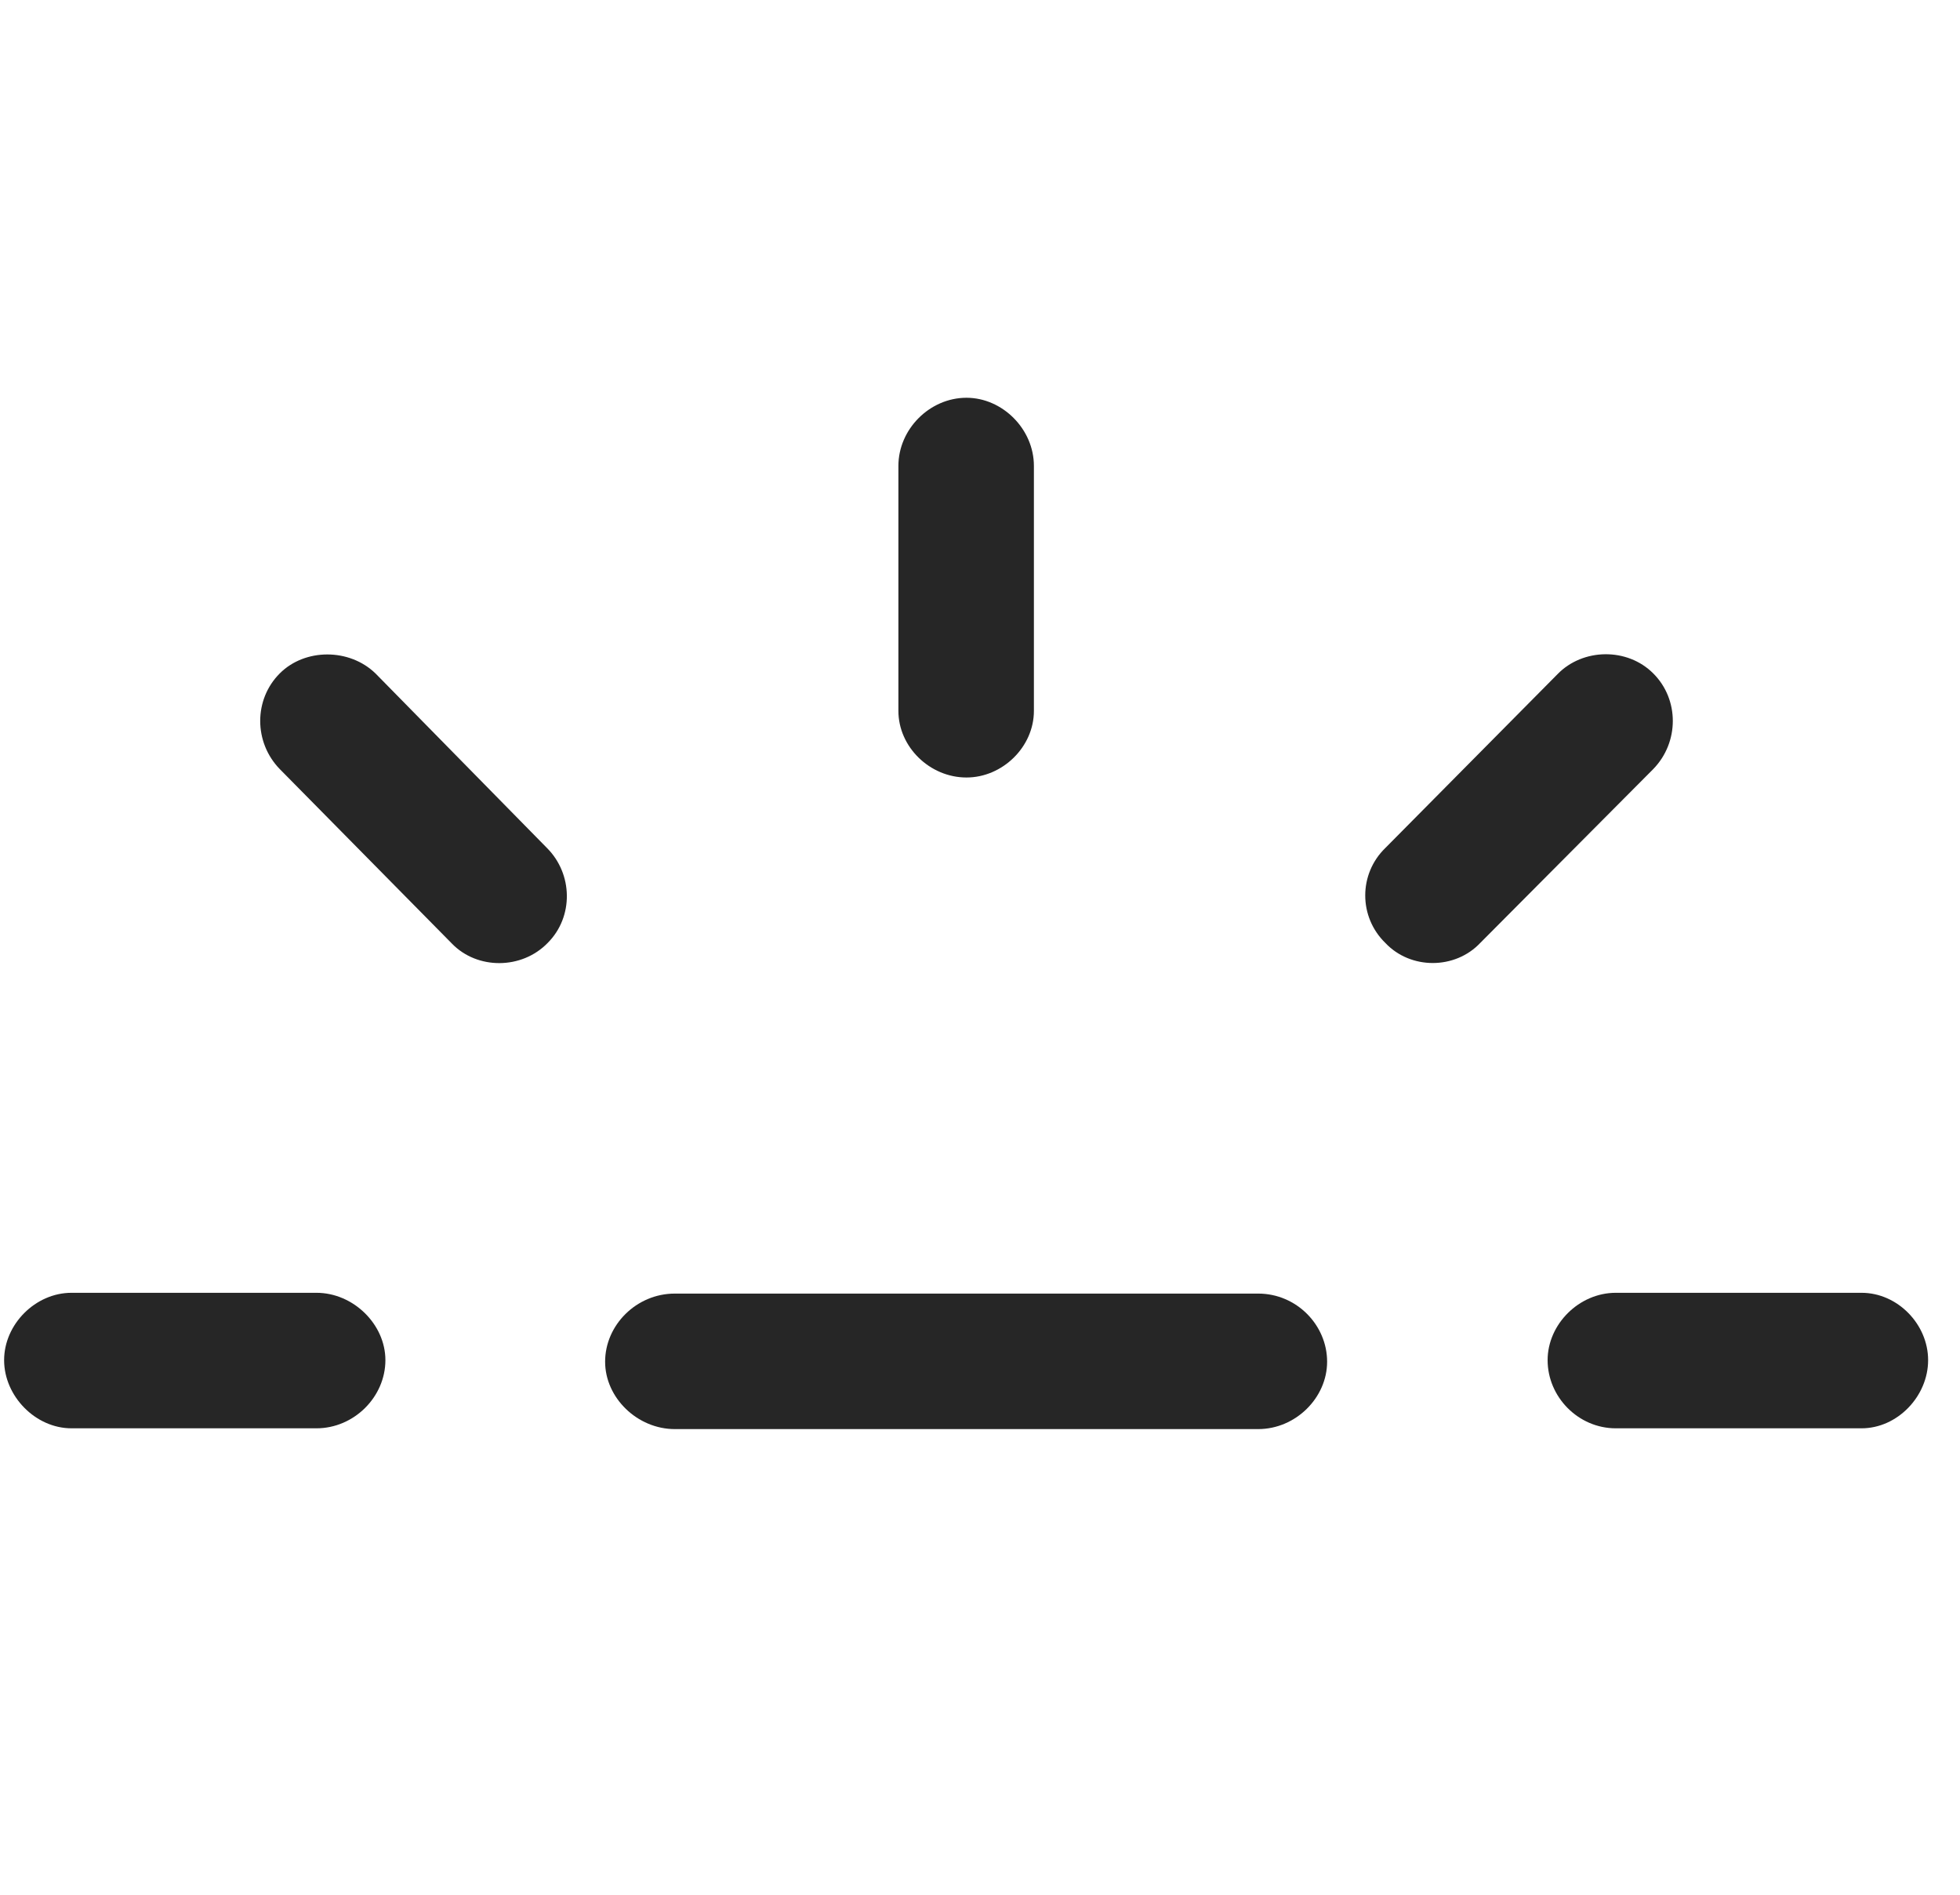 <svg width="30" height="29" viewBox="0 0 30 29" fill="currentColor" xmlns="http://www.w3.org/2000/svg">
<g clip-path="url(#clip0_2207_33532)">
<path d="M1.094 21.861H4.844C5.418 21.861 5.899 21.381 5.899 20.818C5.899 20.268 5.407 19.787 4.844 19.787H1.094C0.543 19.787 0.063 20.268 0.063 20.818C0.063 21.369 0.543 21.861 1.094 21.861ZM8.383 14.432C8.782 14.033 8.77 13.377 8.372 12.979L5.747 10.307C5.348 9.92 4.668 9.92 4.282 10.307C3.883 10.705 3.883 11.361 4.282 11.771L6.918 14.443C7.305 14.842 7.985 14.842 8.383 14.432ZM14.793 11.9C15.344 11.9 15.825 11.432 15.825 10.881V7.131C15.825 6.568 15.344 6.088 14.793 6.088C14.231 6.088 13.751 6.568 13.751 7.131V10.881C13.751 11.432 14.231 11.9 14.793 11.9ZM21.204 14.432C21.59 14.842 22.27 14.842 22.657 14.432L25.305 11.771C25.704 11.361 25.704 10.705 25.305 10.307C24.907 9.908 24.227 9.92 23.84 10.318L21.204 12.979C20.794 13.377 20.794 14.033 21.204 14.432ZM24.731 21.861H28.493C29.044 21.861 29.512 21.369 29.512 20.818C29.512 20.268 29.044 19.787 28.493 19.787H24.731C24.169 19.787 23.688 20.268 23.688 20.818C23.688 21.381 24.157 21.861 24.731 21.861Z" fill="currentColor" fill-opacity="0.85"/>
<path d="M10.329 21.873H19.258C19.832 21.873 20.313 21.393 20.313 20.842C20.313 20.279 19.844 19.799 19.258 19.799H10.329C9.743 19.799 9.262 20.279 9.262 20.842C9.262 21.393 9.754 21.873 10.329 21.873Z" fill="currentColor" fill-opacity="0.85"/>
</g>
<defs>
<clipPath id="clip0_2207_33532">
<rect width="29.449" height="16.254" fill="currentColor" transform="translate(0.063 6.088)"/>
</clipPath>
</defs>
</svg>
